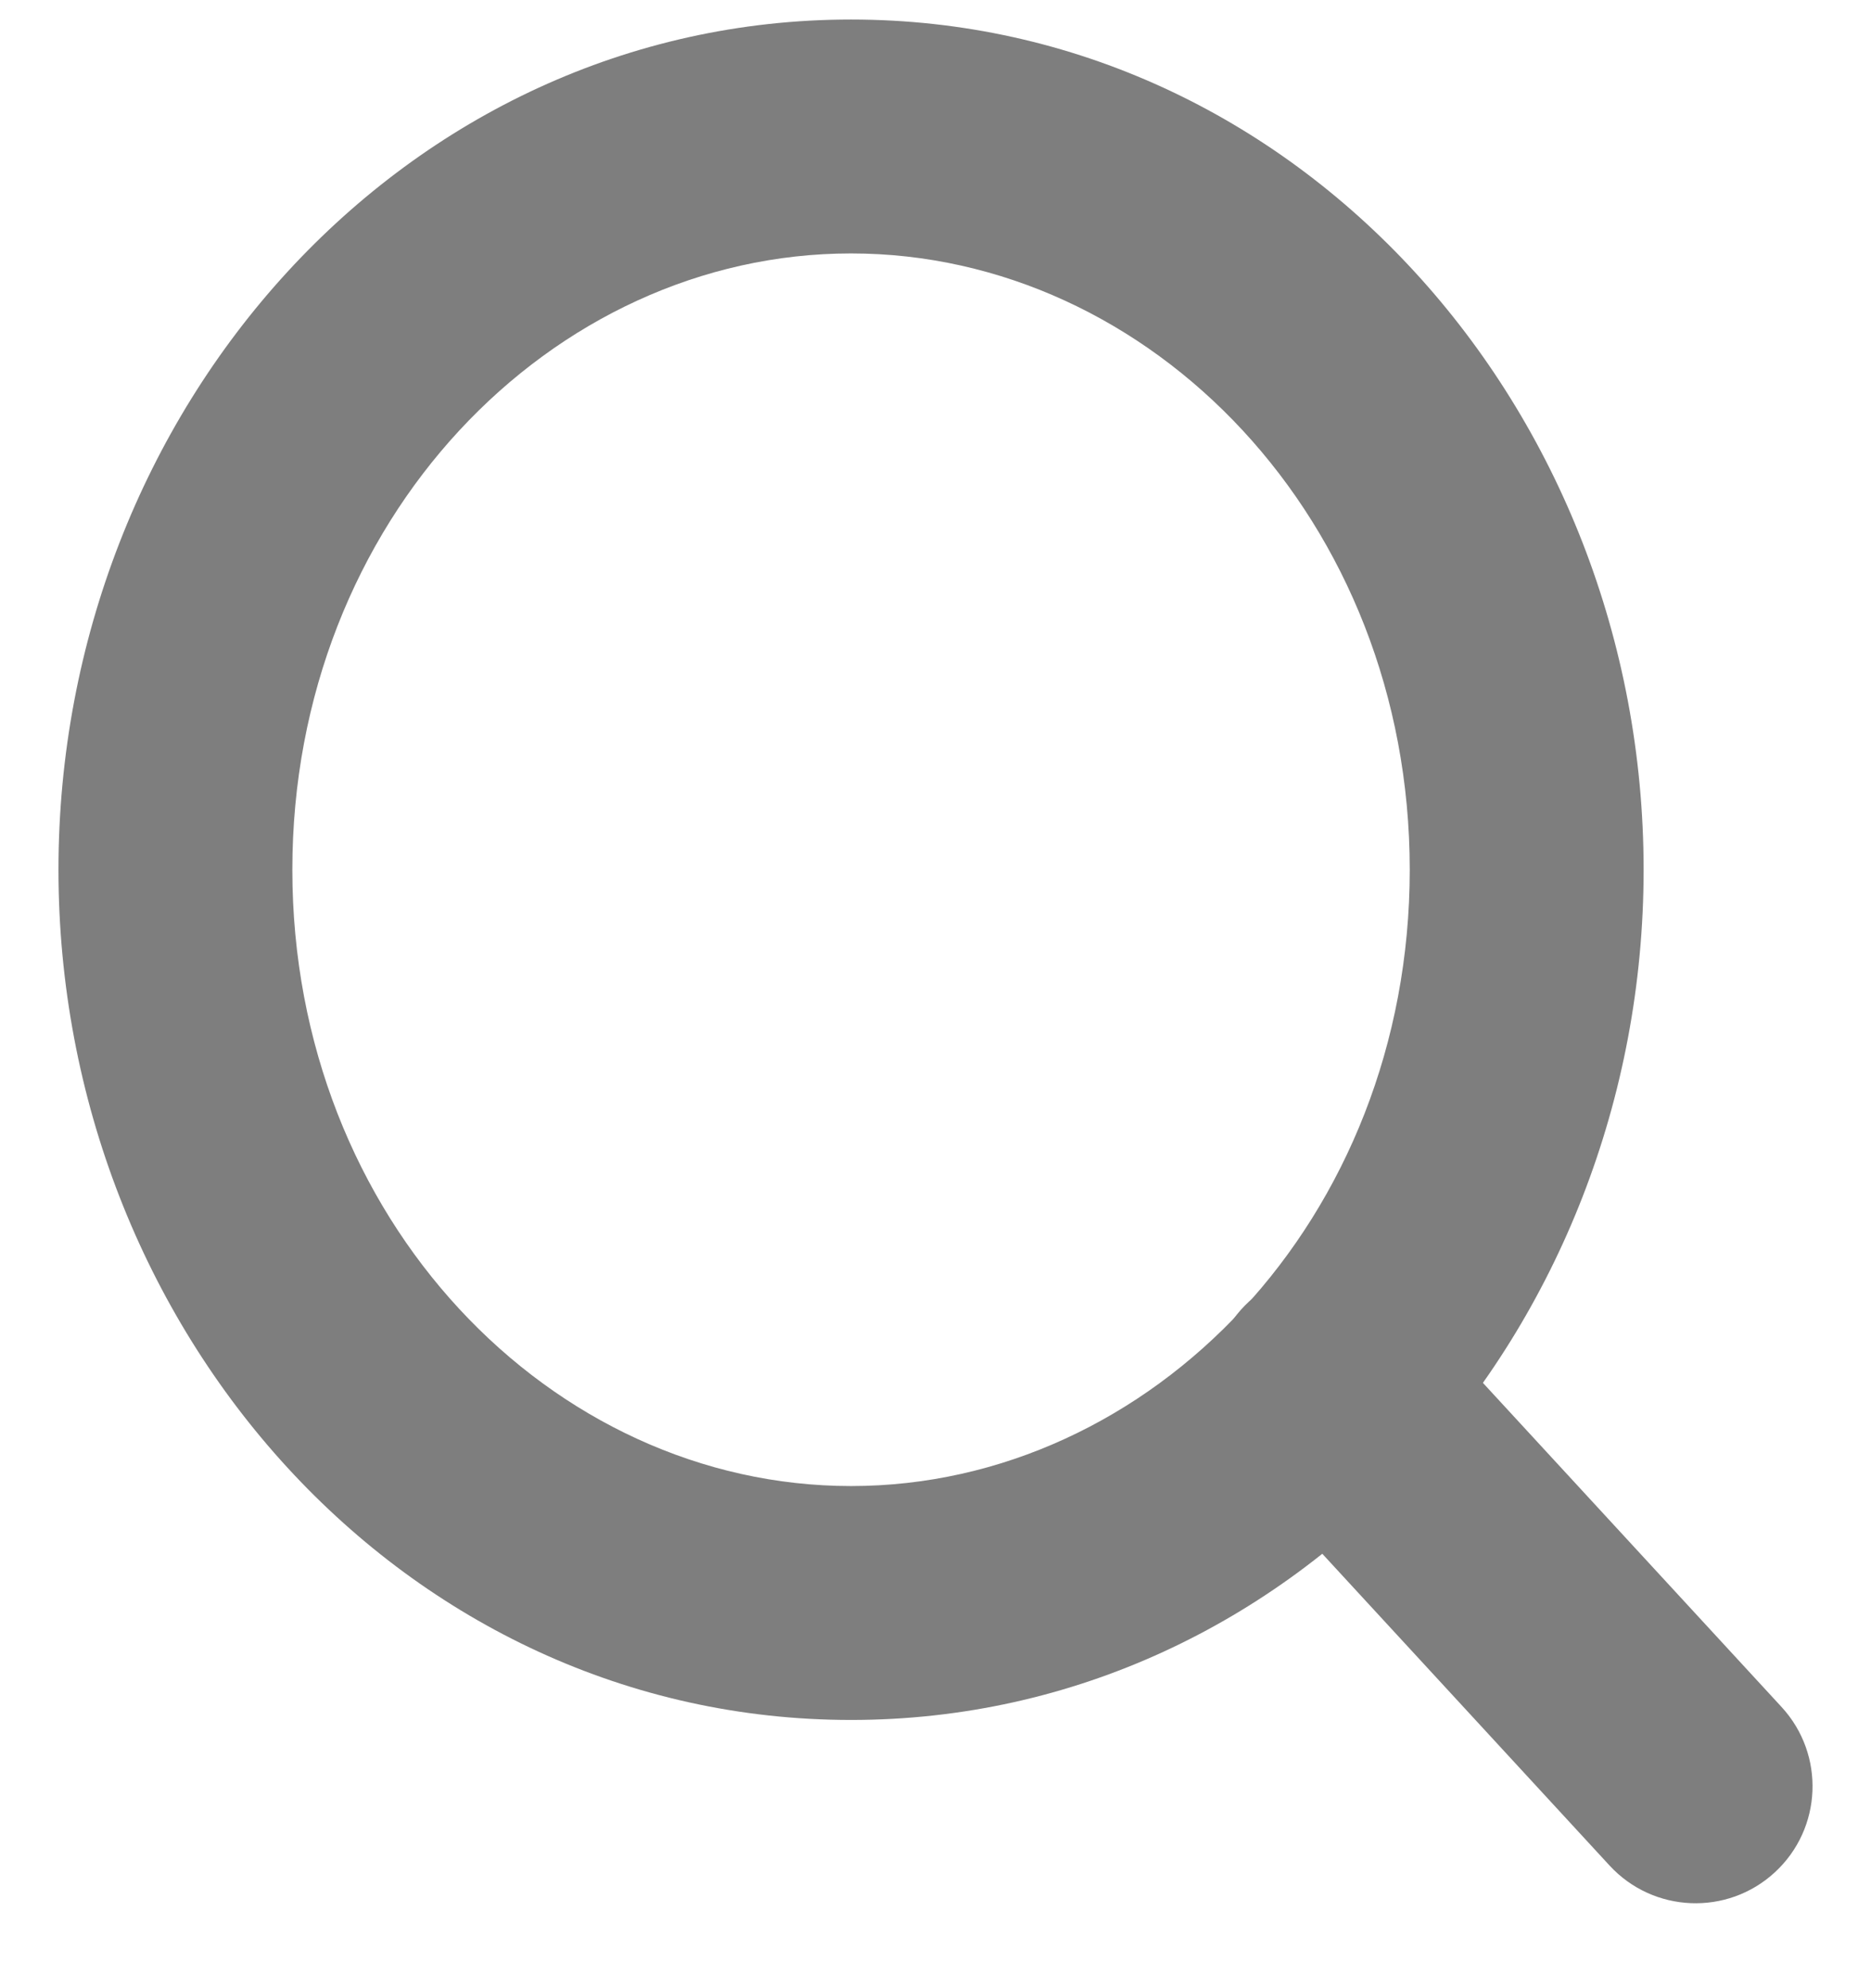 <svg width="32" height="34" viewBox="0 0 32 34" fill="none" xmlns="http://www.w3.org/2000/svg" xmlns:xlink="http://www.w3.org/1999/xlink">
<path d="M24.111,14.873C24.111,20.851 19.682,25.413 14.556,25.413L14.556,29.413C22.193,29.413 28.111,22.746 28.111,14.873L24.111,14.873ZM14.556,25.413C9.429,25.413 5,20.851 5,14.873L1,14.873C1,22.746 6.918,29.413 14.556,29.413L14.556,25.413ZM5,14.873C5,8.896 9.429,4.334 14.556,4.334L14.556,0.334C6.918,0.334 1,7.001 1,14.873L5,14.873ZM14.556,4.334C19.682,4.334 24.111,8.896 24.111,14.873L28.111,14.873C28.111,7.001 22.193,0.334 14.556,0.334L14.556,4.334Z" fill="#7E7E7E"/>
<path d="M27.529,31.903C28.278,32.715 29.543,32.767 30.355,32.019C31.168,31.27 31.219,30.005 30.471,29.192L27.529,31.903ZM24.188,22.374C23.439,21.562 22.174,21.51 21.361,22.259C20.549,23.007 20.498,24.273 21.246,25.085L24.188,22.374ZM30.471,29.192L24.188,22.374L21.246,25.085L27.529,31.903L30.471,29.192Z" fill="#7E7E7E"/>
</svg>
